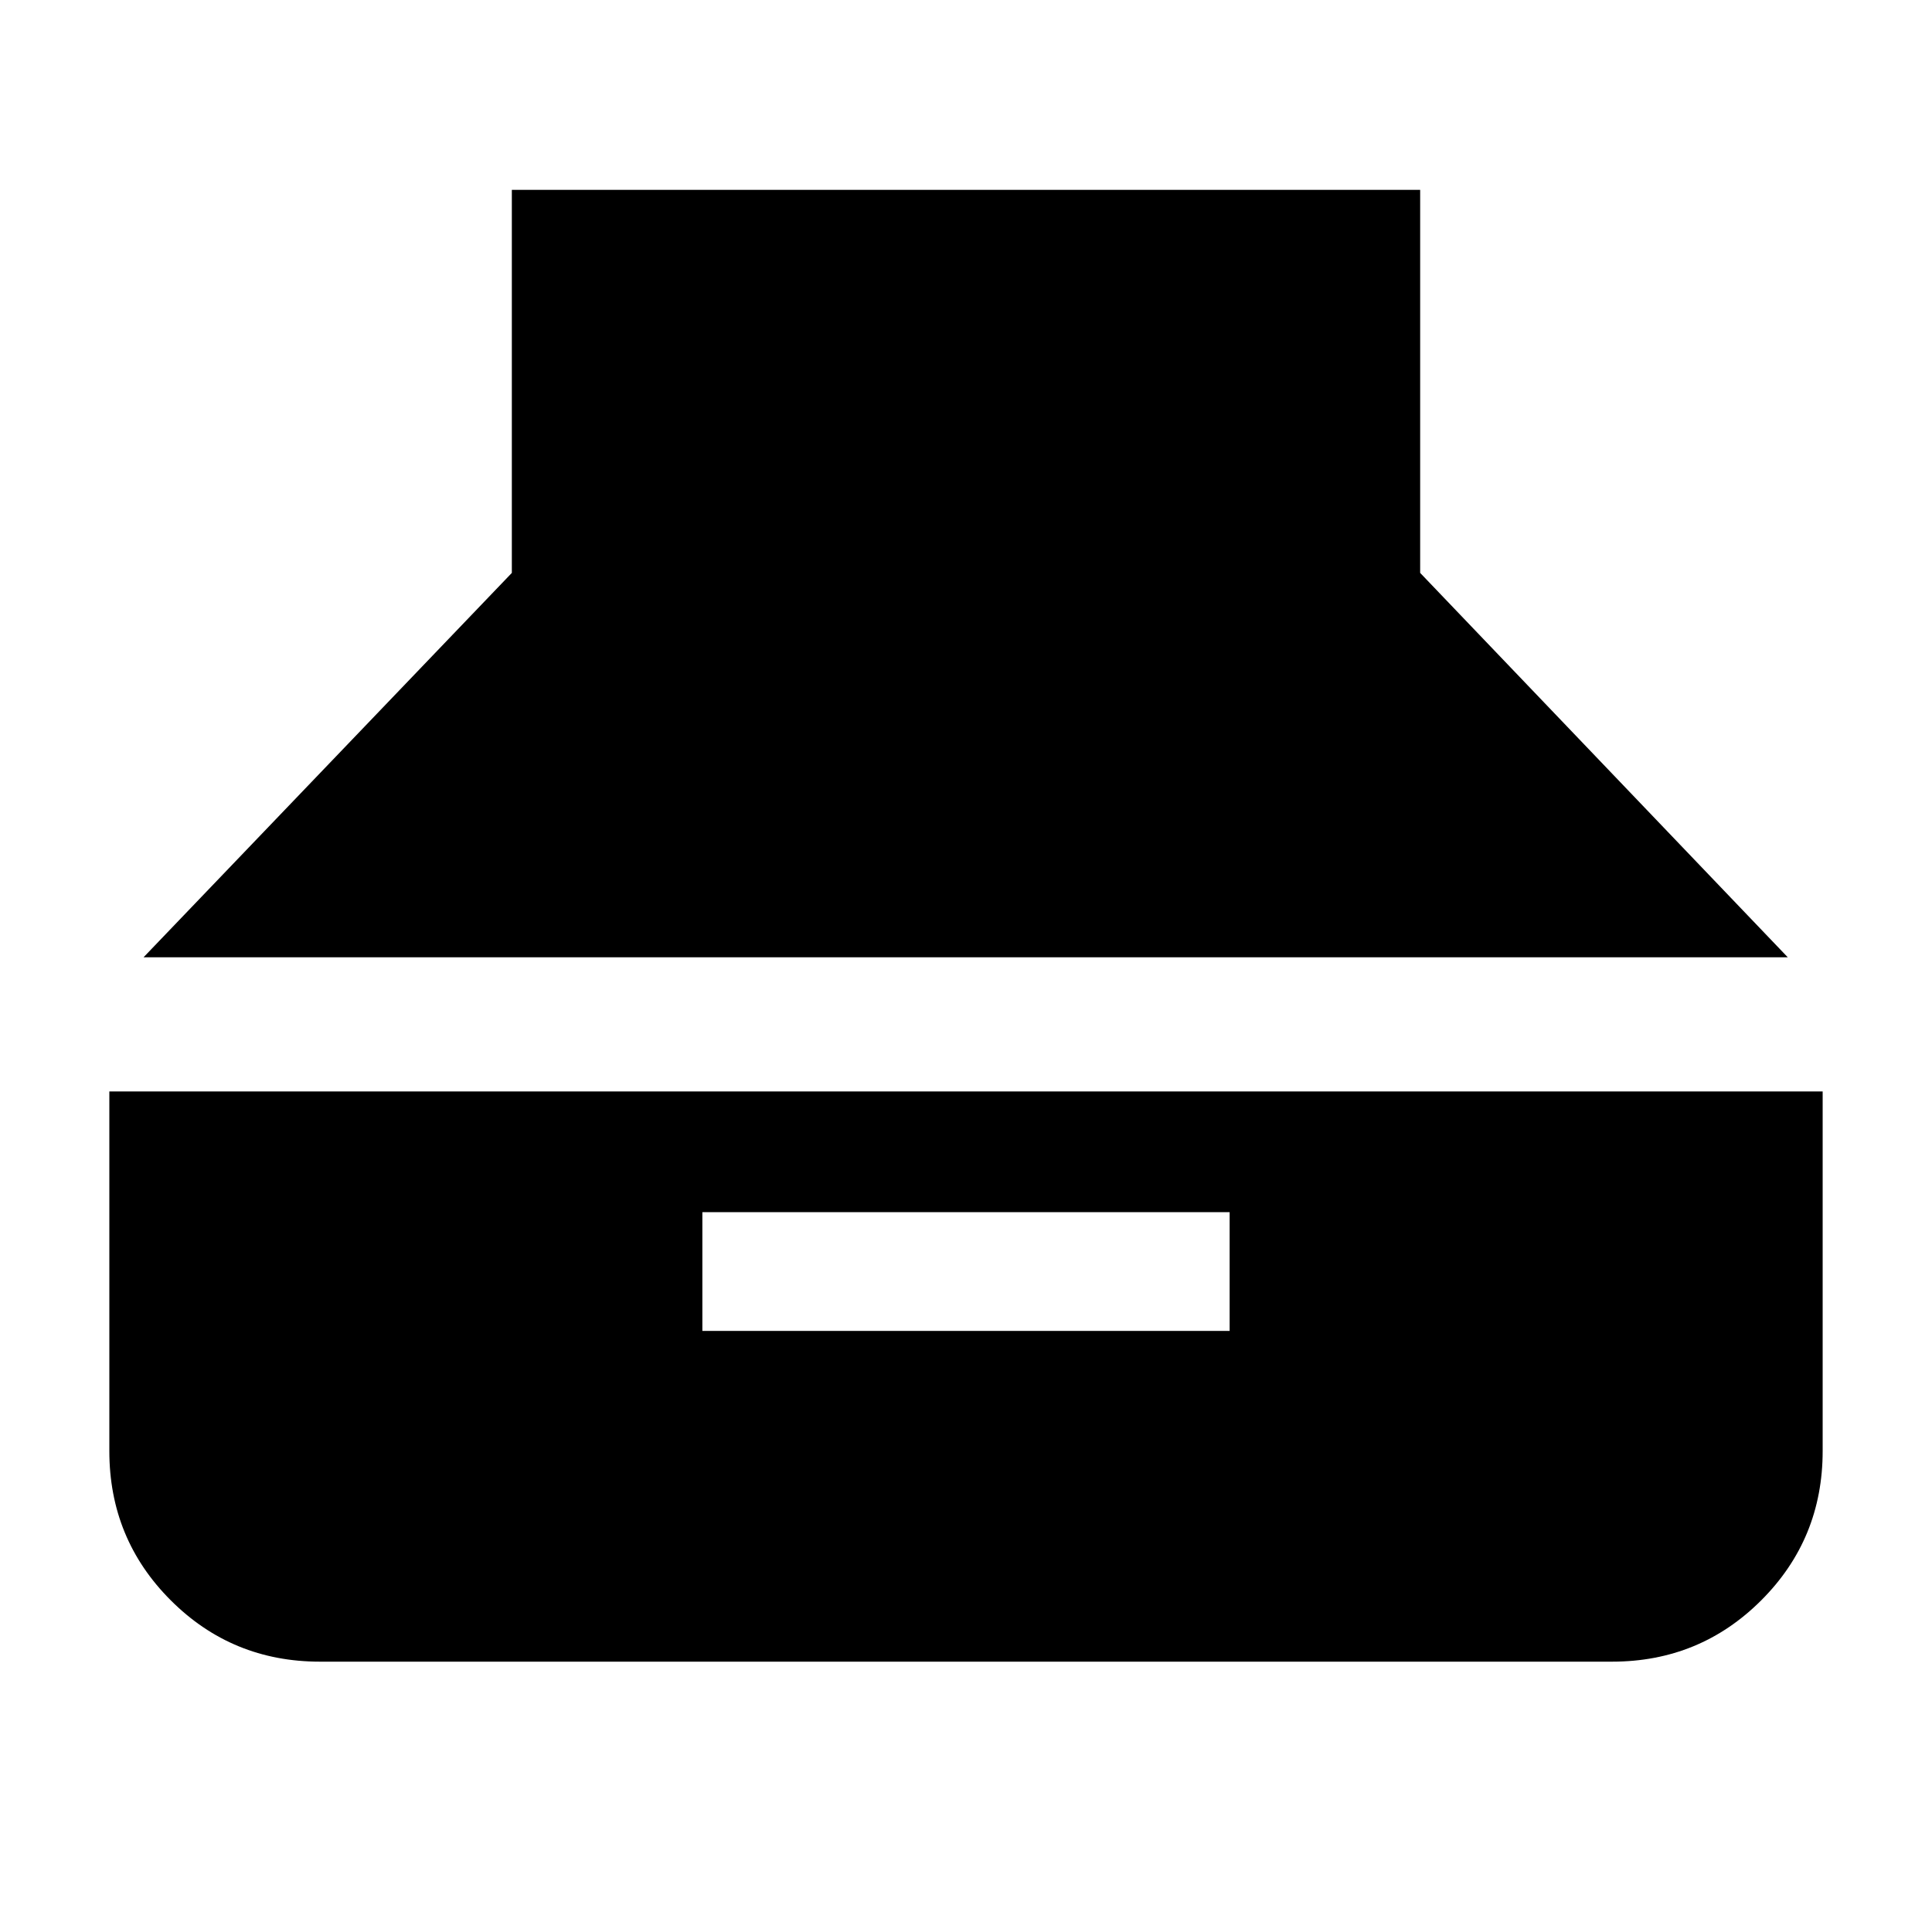 <svg xmlns="http://www.w3.org/2000/svg" height="40" viewBox="0 -960 960 960" width="40"><path d="M71.33-484.33h817l-182.66-191v-190.34H254.33v190.34l-183 191Zm87.67 350h642q43.67 0 74.17-30.5t30.5-74.17v-178.67H54.33V-239q0 43.67 30.5 74.17t74.17 30.5Zm190-164.34v-59h262v59H349Z"/></svg>